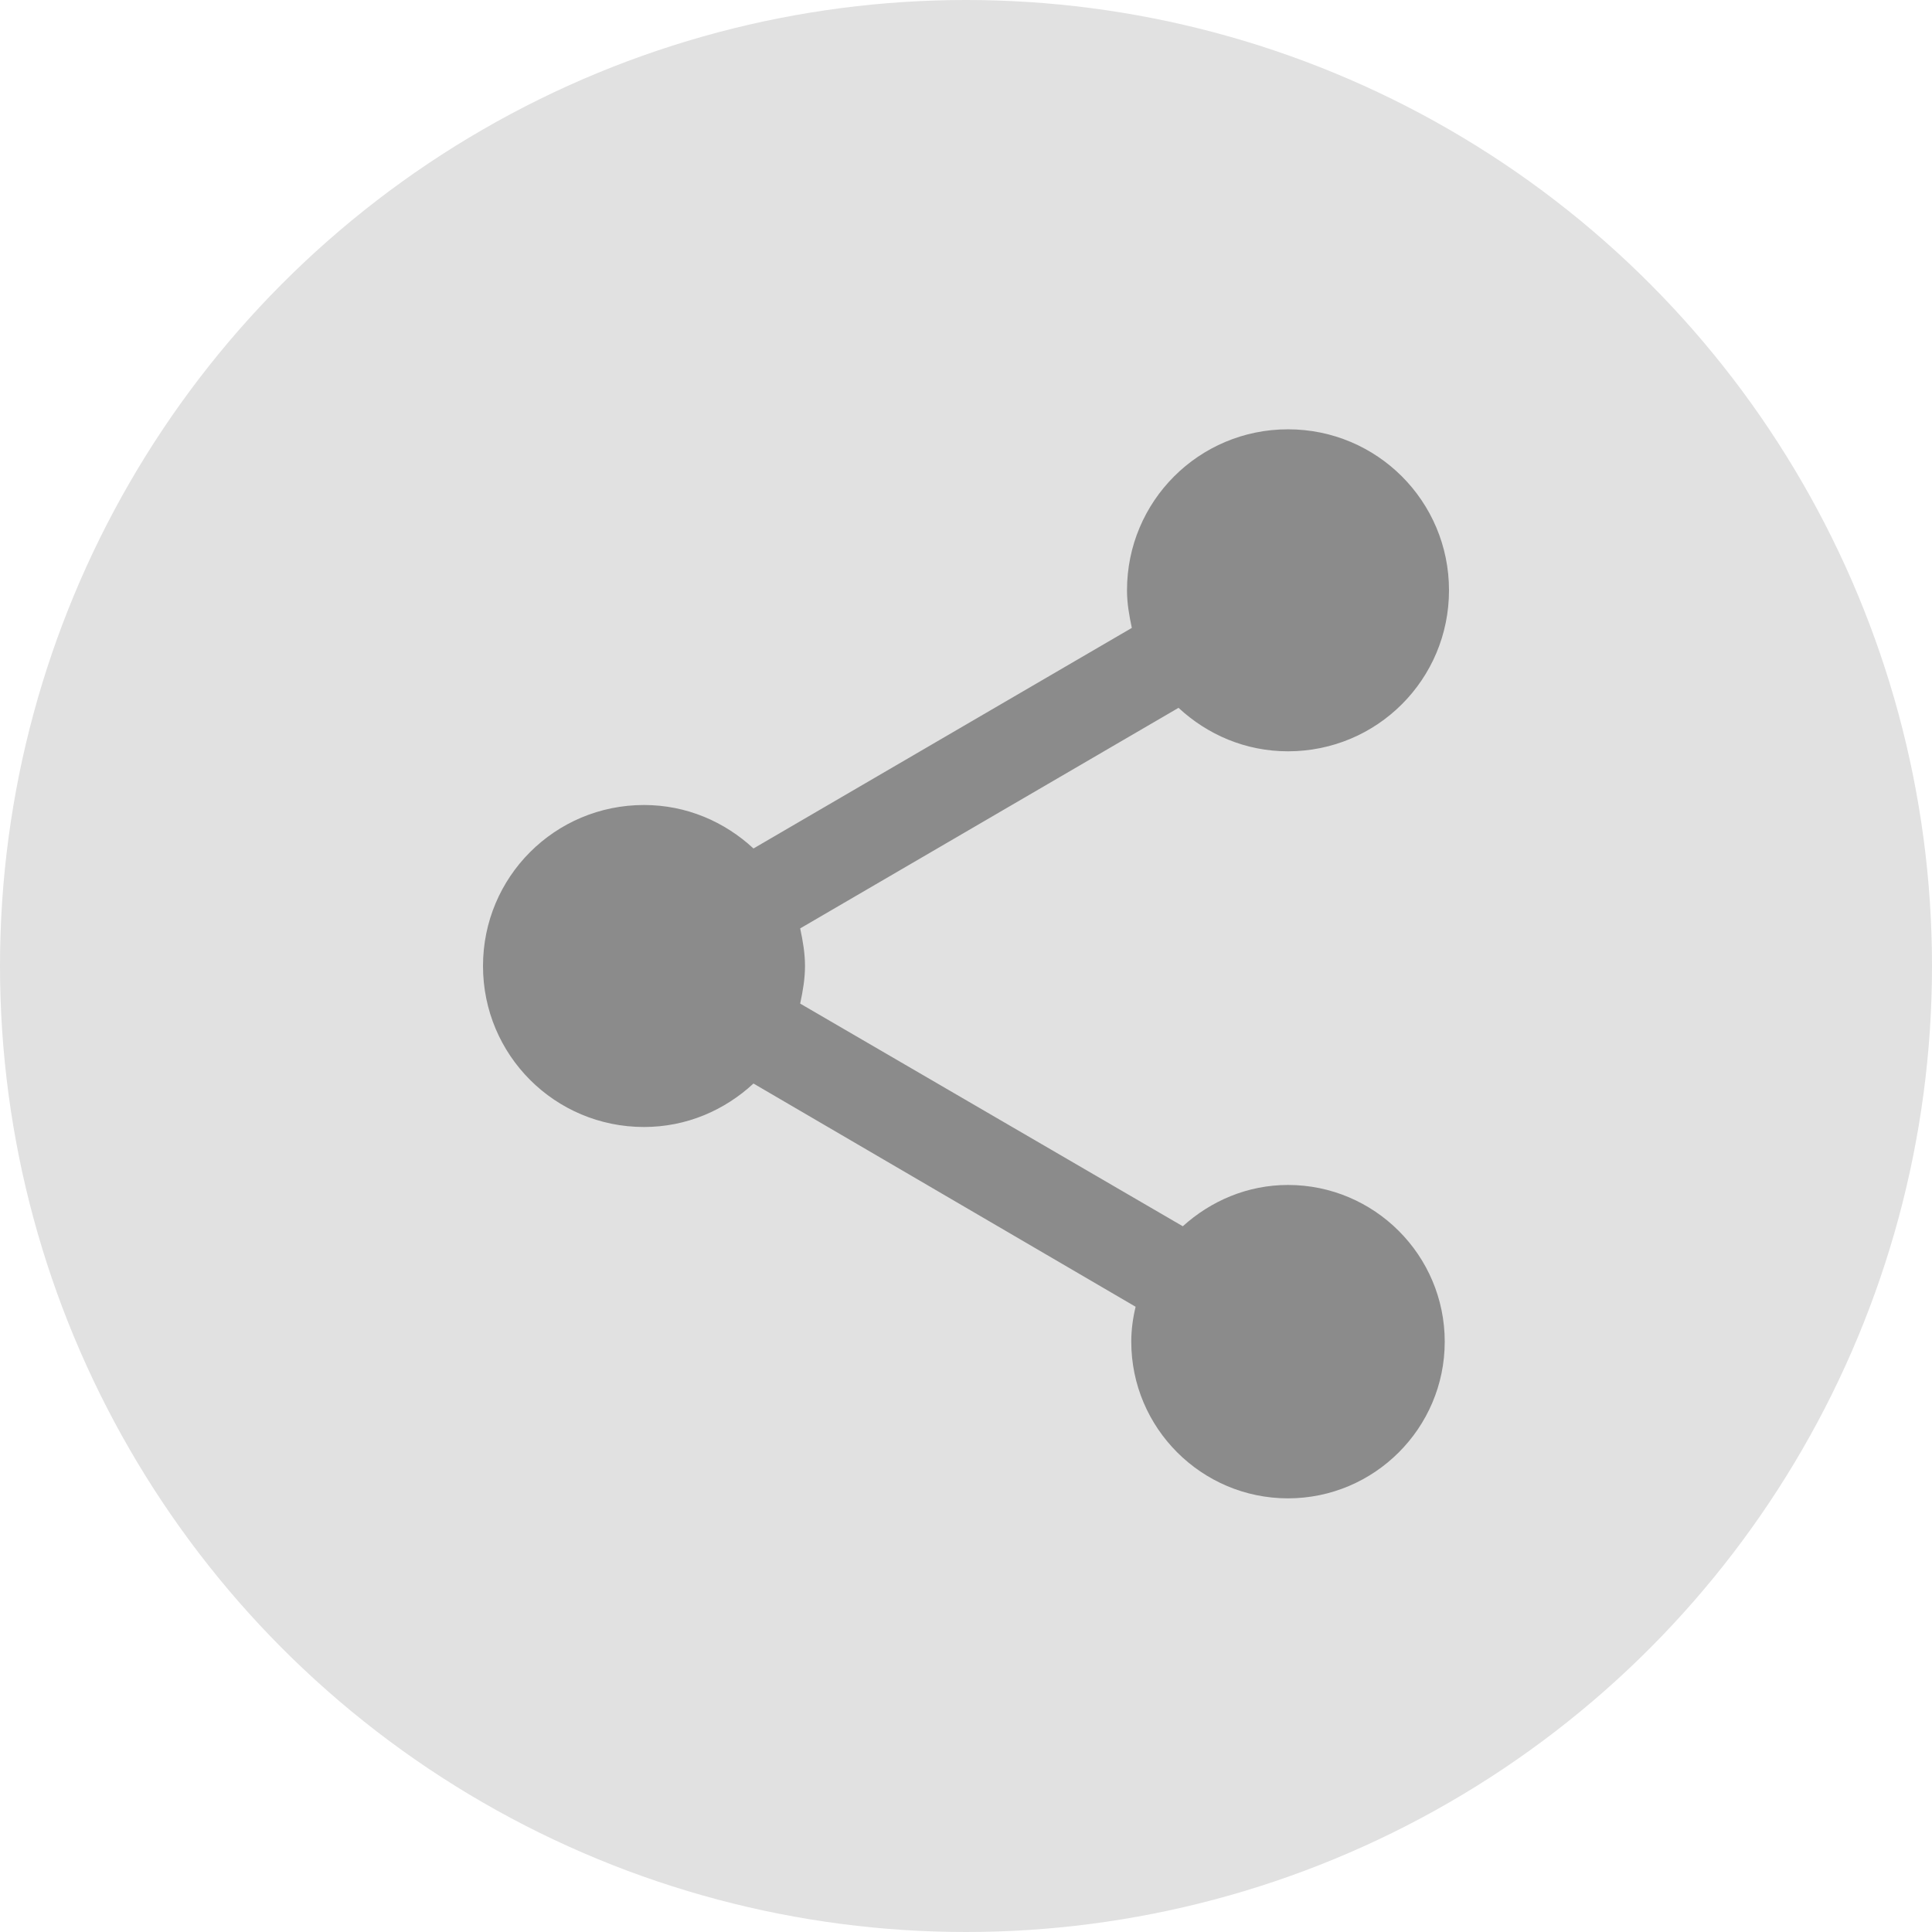 <svg width="24" height="24" viewBox="0 0 24 24" fill="none" xmlns="http://www.w3.org/2000/svg">
<circle cx="12" cy="12" r="12" fill="black" fill-opacity="0.12"/>
<path d="M16 14.72C15.493 14.72 15.04 14.92 14.693 15.233L9.94 12.467C9.973 12.313 10 12.16 10 12C10 11.84 9.973 11.687 9.94 11.533L14.64 8.793C15 9.127 15.473 9.333 16 9.333C17.107 9.333 18 8.44 18 7.333C18 6.227 17.107 5.333 16 5.333C14.893 5.333 14 6.227 14 7.333C14 7.493 14.027 7.647 14.06 7.8L9.36 10.54C9 10.207 8.527 10 8 10C6.893 10 6 10.893 6 12C6 13.107 6.893 14 8 14C8.527 14 9 13.793 9.36 13.46L14.107 16.233C14.073 16.373 14.053 16.52 14.053 16.667C14.053 17.74 14.927 18.613 16 18.613C17.073 18.613 17.947 17.74 17.947 16.667C17.947 15.593 17.073 14.72 16 14.72Z" fill="black" fill-opacity="0.38"/>
</svg>
